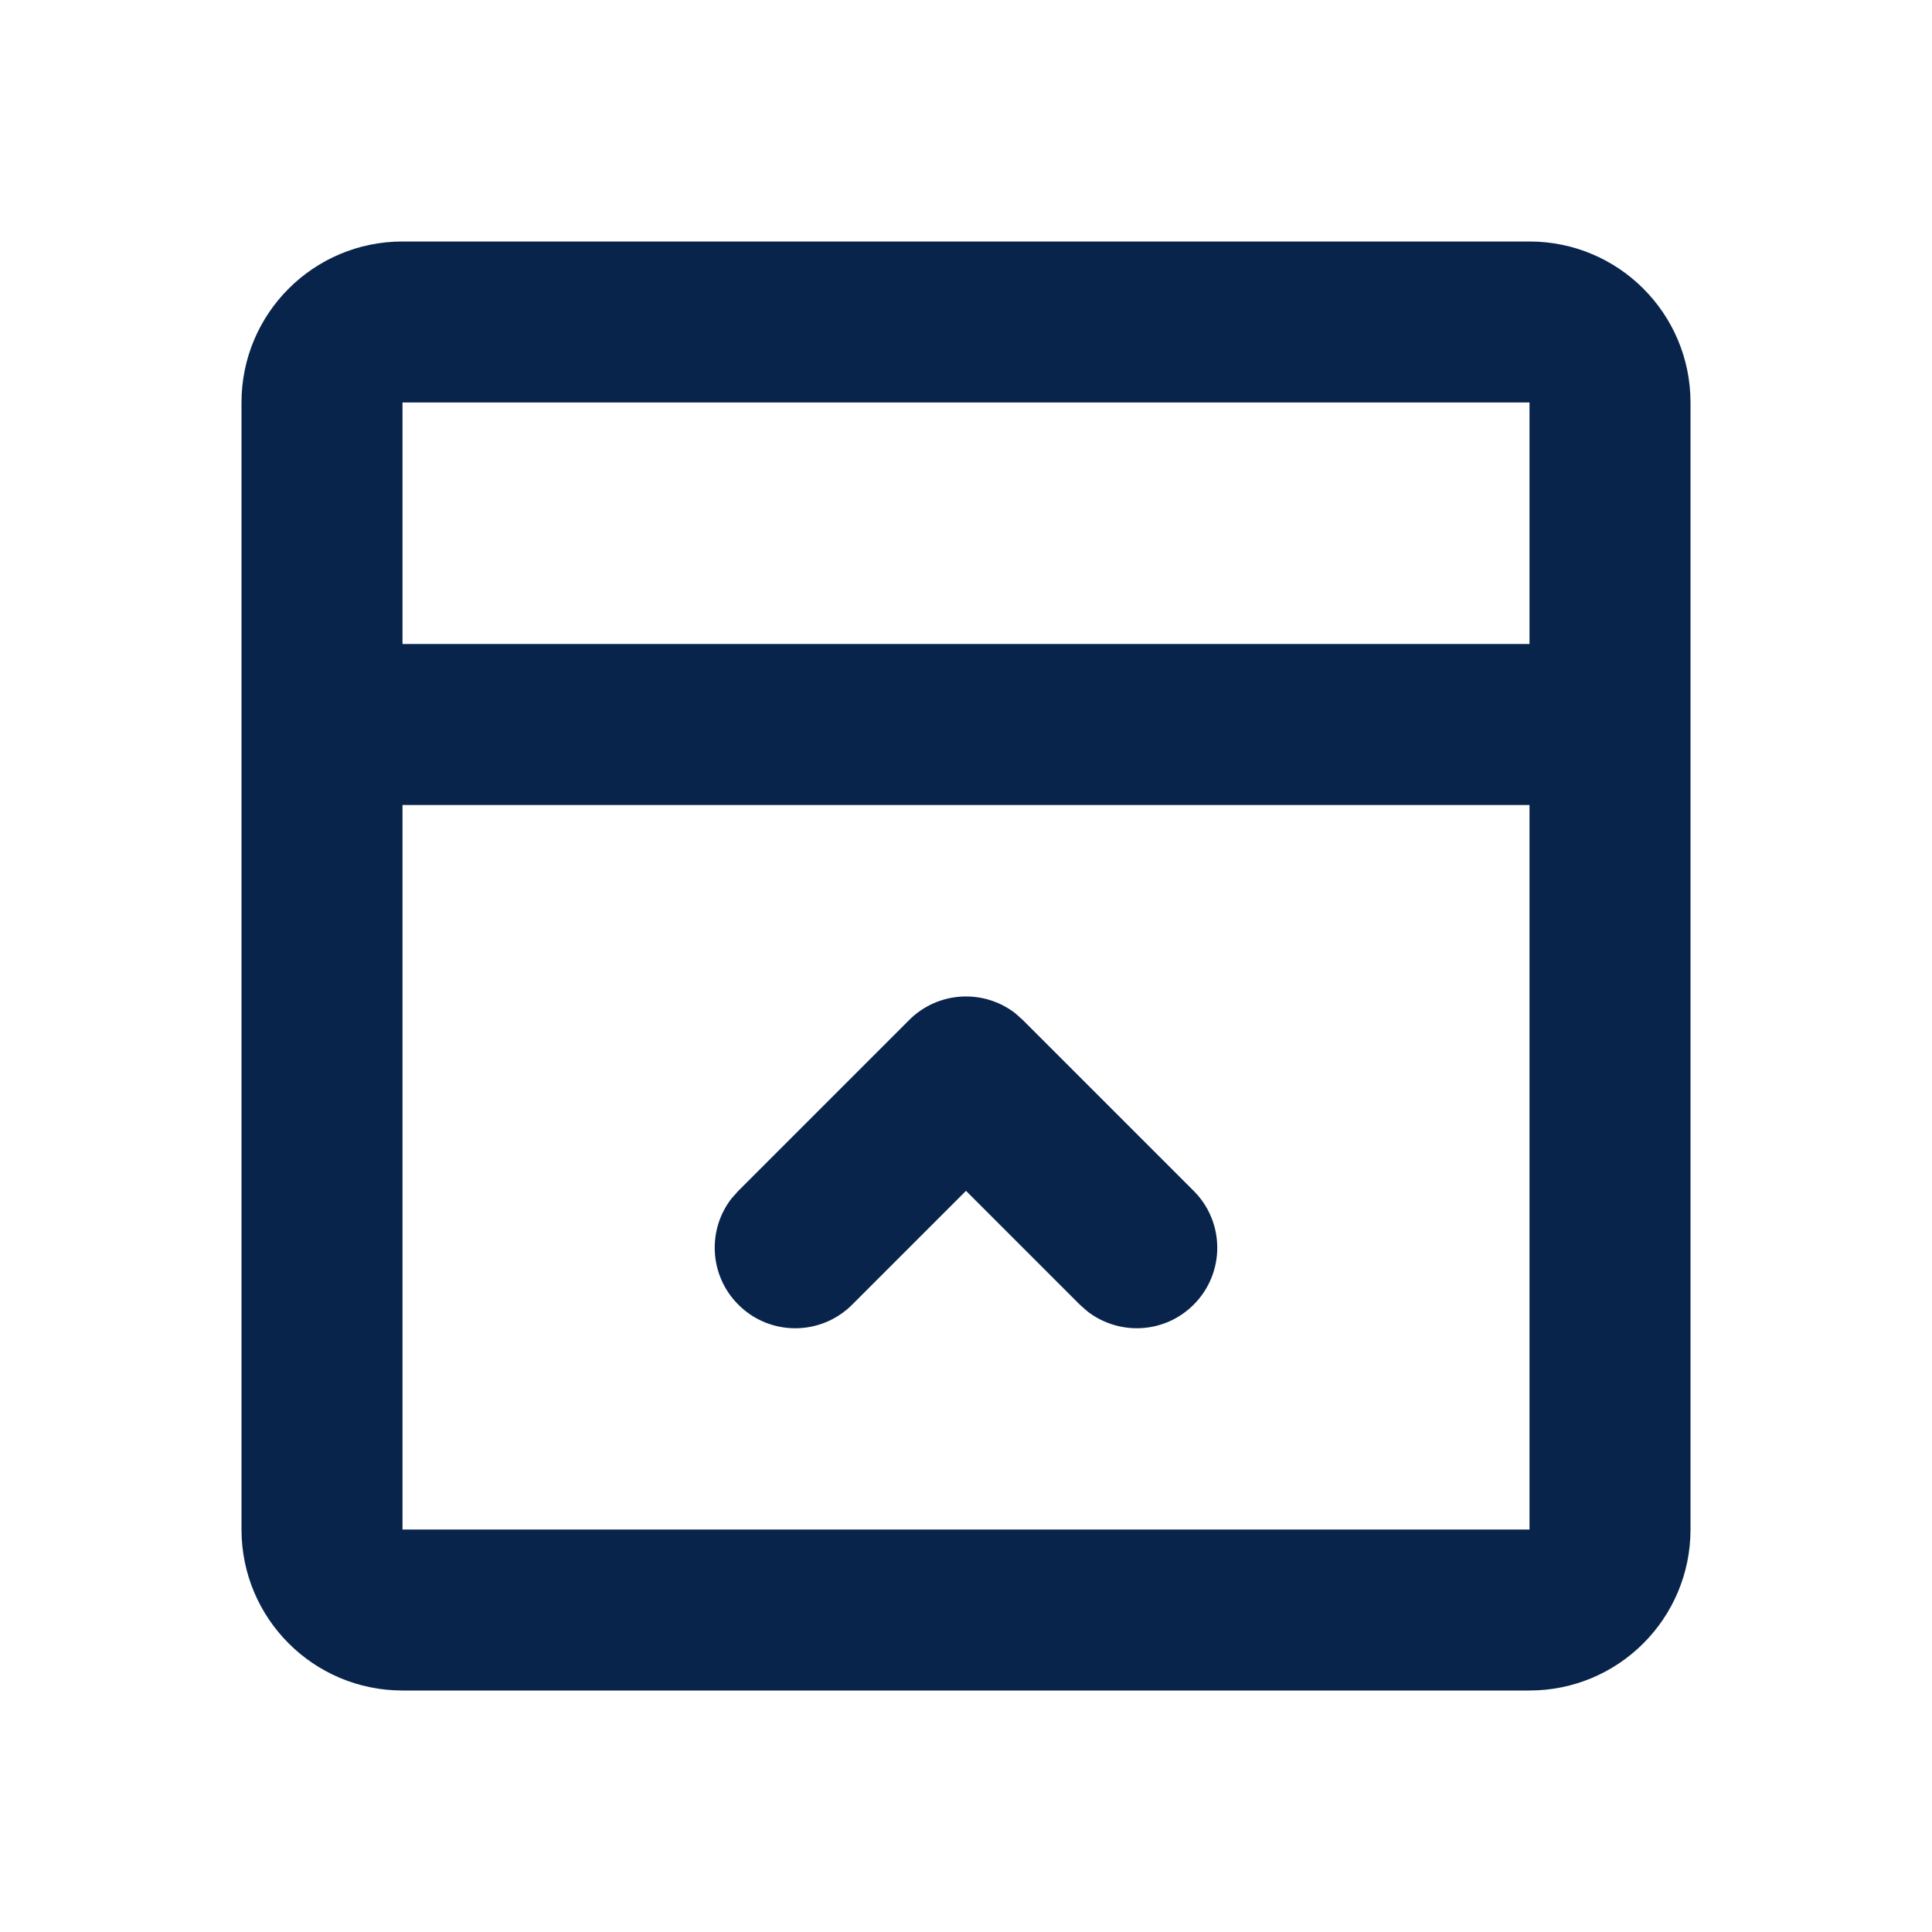 <?xml version="1.0" encoding="UTF-8"?>
<svg width="24px" height="24px" viewBox="0 0 24 24" version="1.1" xmlns="http://www.w3.org/2000/svg" xmlns:xlink="http://www.w3.org/1999/xlink">
    <title>layout_top_close_line</title>
    <g id="Icon" stroke="none" stroke-width="1" fill="none" fill-rule="evenodd">
        <g id="Design" transform="translate(-720, -384)" fill-rule="nonzero">
            <g id="layout_top_close_line" transform="translate(720, 384)">
                <path d="M24,0 L24,24 L0,24 L0,0 L24,0 Z M12.594,23.258 L12.582,23.259 L12.511,23.295 L12.492,23.299 L12.477,23.295 L12.406,23.259 C12.396,23.256 12.387,23.259 12.382,23.265 L12.378,23.276 L12.361,23.703 L12.366,23.724 L12.377,23.736 L12.48,23.81 L12.495,23.814 L12.507,23.81 L12.611,23.736 L12.623,23.72 L12.627,23.703 L12.61,23.276 C12.608,23.266 12.601,23.259 12.594,23.258 Z M12.858,23.145 L12.845,23.147 L12.66,23.24 L12.65,23.25 L12.647,23.261 L12.665,23.691 L12.67,23.703 L12.678,23.71 L12.879,23.803 C12.891,23.807 12.902,23.803 12.908,23.795 L12.912,23.781 L12.878,23.166 C12.875,23.155 12.867,23.147 12.858,23.145 Z M12.143,23.147 C12.133,23.142 12.122,23.145 12.116,23.153 L12.11,23.166 L12.076,23.781 C12.075,23.793 12.083,23.802 12.093,23.805 L12.108,23.803 L12.309,23.71 L12.319,23.702 L12.322,23.691 L12.34,23.261 L12.337,23.248 L12.328,23.24 L12.143,23.147 Z" id="MingCute"></path>
                <path d="M19,3 C20.105,3 21,3.895 21,5 L21,19 C21,20.105 20.105,21 19,21 L5,21 C3.895,21 3,20.105 3,19 L3,5 C3,3.895 3.895,3 5,3 L19,3 Z M19,10 L5,10 L5,19 L19,19 L19,10 Z M11.293,12.672 C11.653,12.311 12.221,12.283 12.613,12.588 L12.707,12.672 L14.828,14.793 C15.219,15.183 15.219,15.817 14.828,16.207 C14.468,16.568 13.901,16.595 13.508,16.29 L13.414,16.207 L12,14.793 L10.586,16.207 C10.195,16.598 9.562,16.598 9.172,16.207 C8.811,15.847 8.783,15.279 9.088,14.887 L9.172,14.793 L11.293,12.672 Z M19,5 L5,5 L5,8 L19,8 L19,5 Z" id="形状" fill="#09244B"></path>
            </g>
        </g>
    </g>
</svg>